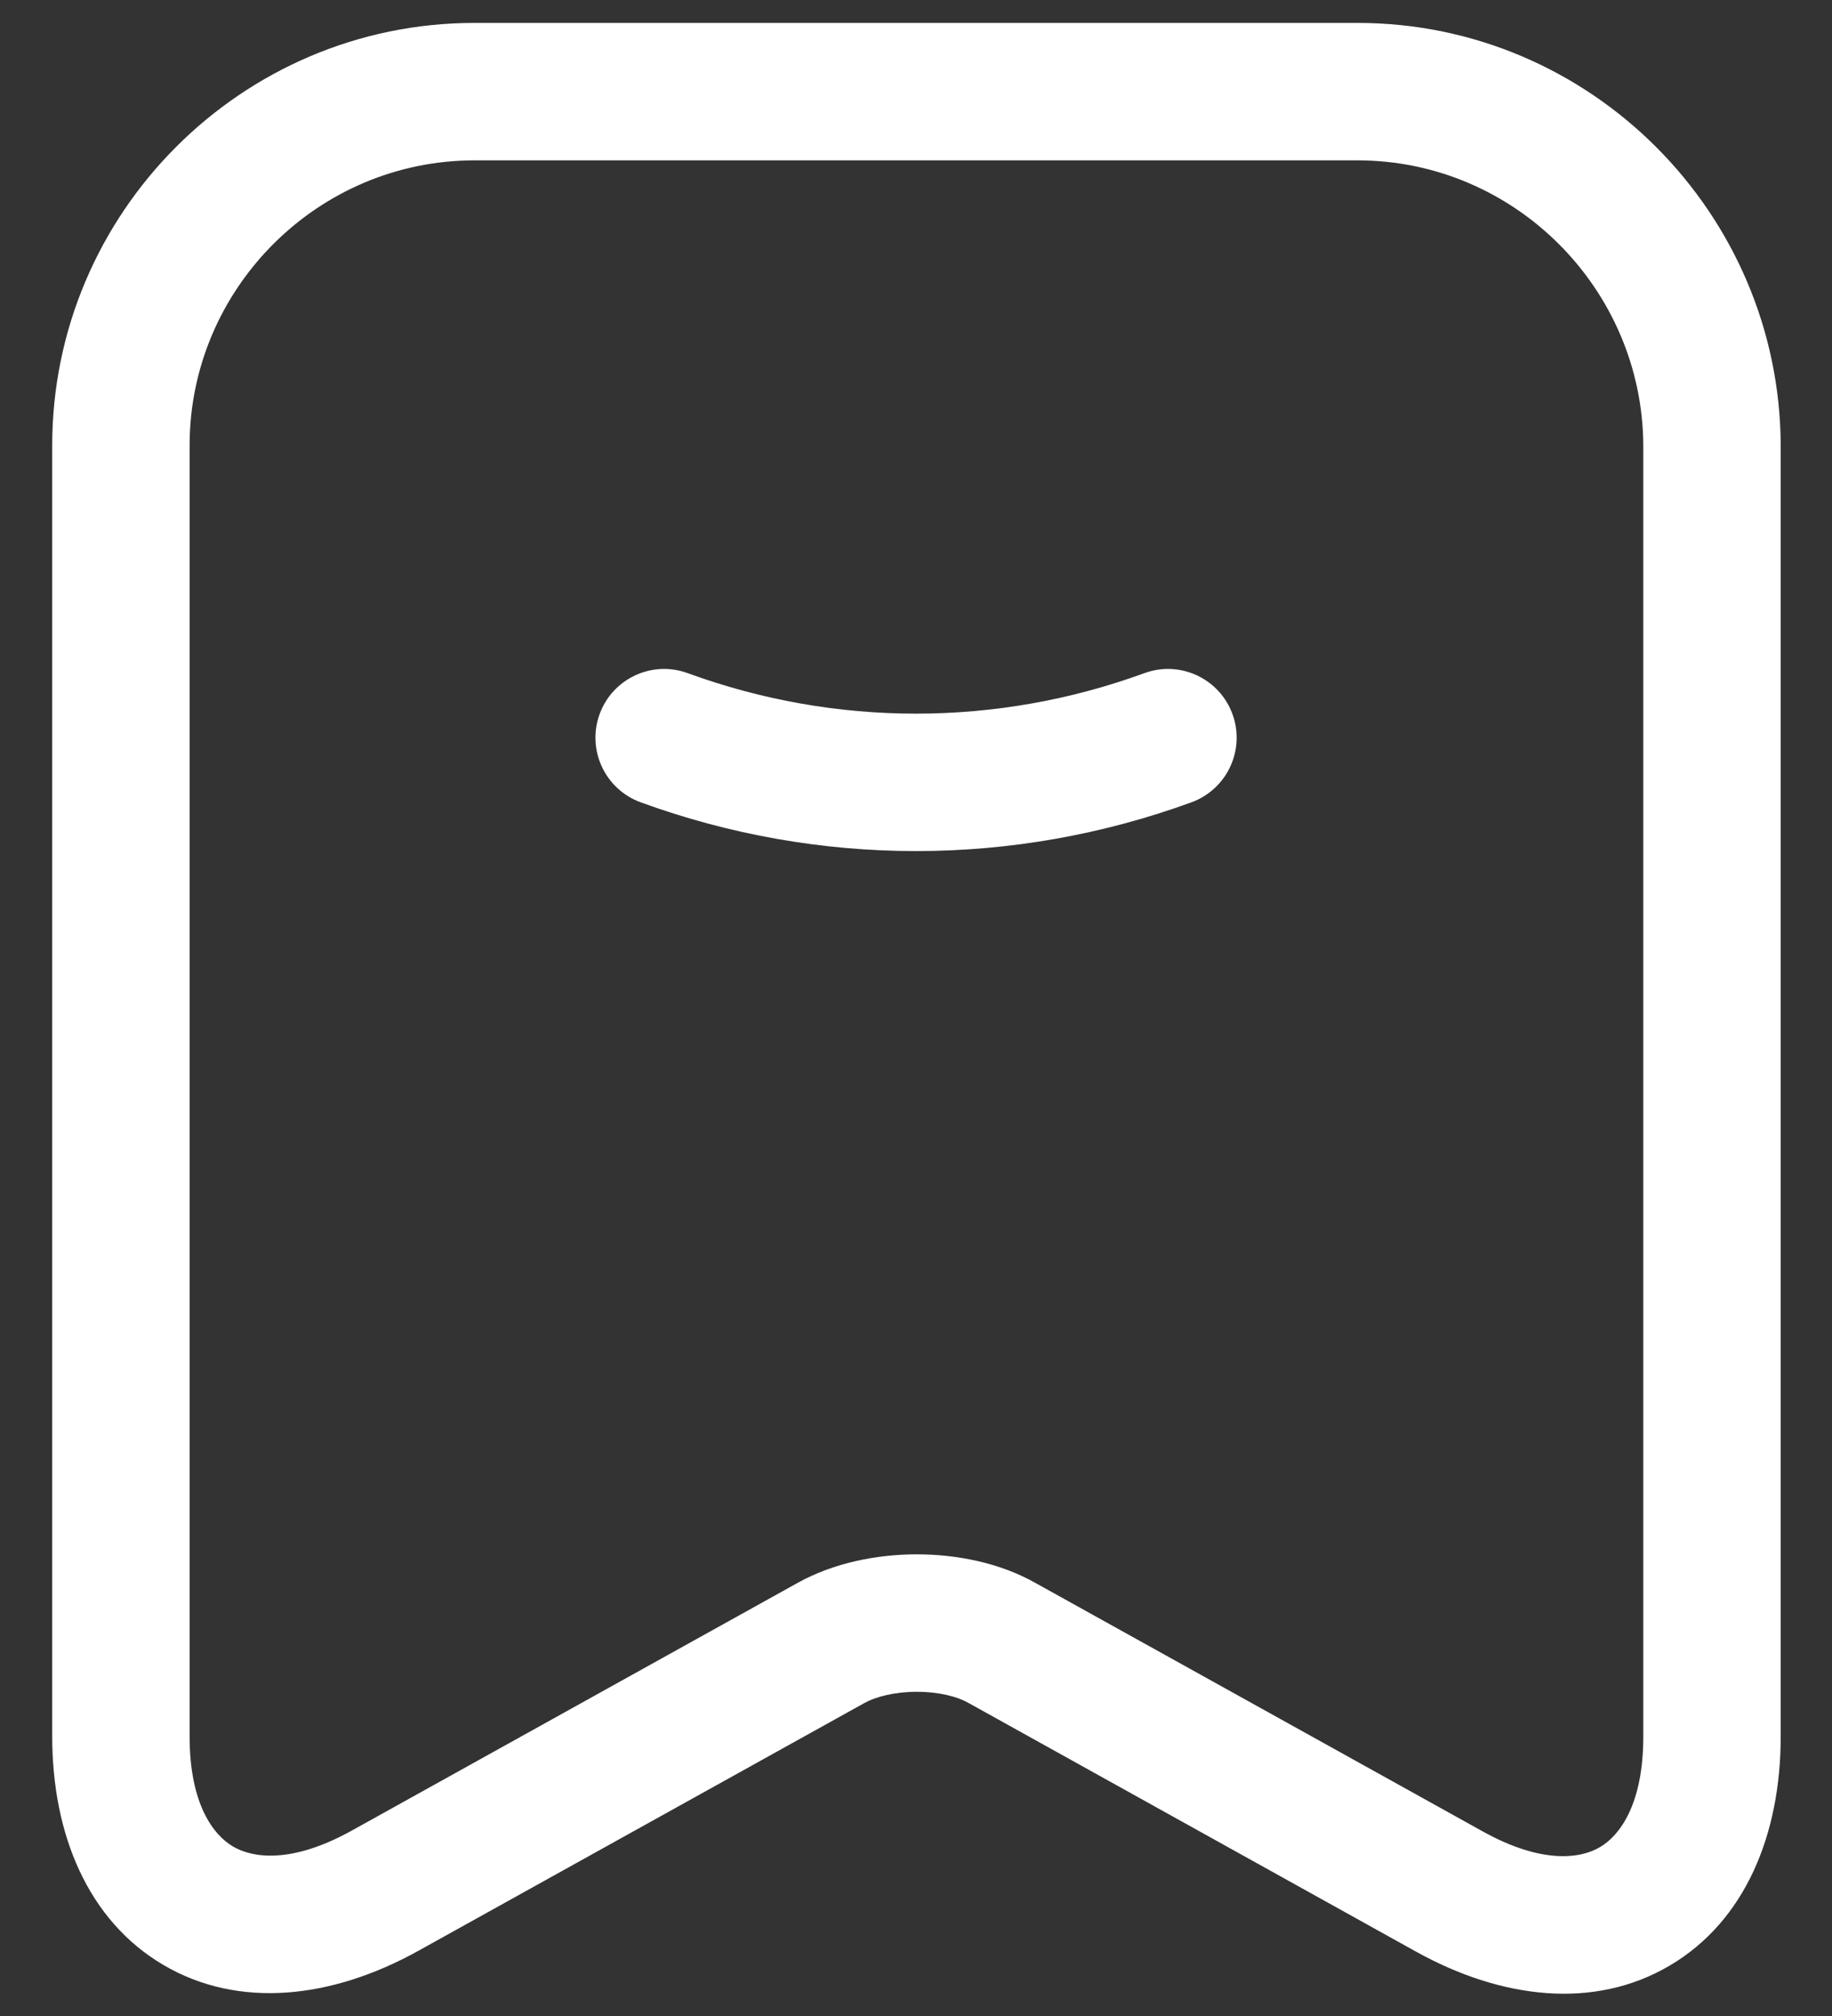 <svg width="20" height="22" viewBox="0 0 20 22" fill="none" xmlns="http://www.w3.org/2000/svg">
<rect x="0" y="0" width="20" height="22" fill="#333333" stroke="none"/>
<path fill-rule="evenodd" clip-rule="evenodd" d="M0.57 4.86C0.57 2.327 2.635 0.25 5.18 0.25H14.82C17.366 0.25 19.428 2.327 19.44 4.856L19.44 4.86L19.44 18.95C19.44 20.019 19.053 20.964 18.228 21.45C17.403 21.936 16.39 21.815 15.456 21.296M15.456 21.296L10.57 18.582C10.456 18.517 10.255 18.462 10.009 18.462C9.764 18.462 9.557 18.517 9.436 18.585L4.554 21.296L4.552 21.297C3.618 21.811 2.605 21.927 1.782 21.442C0.959 20.957 0.57 20.016 0.57 18.95V4.86M5.18 1.75C3.466 1.75 2.07 3.153 2.07 4.86V18.95C2.07 19.684 2.327 20.023 2.543 20.15C2.76 20.278 3.182 20.338 3.827 19.984C3.828 19.983 3.828 19.983 3.829 19.983L8.705 17.275C8.705 17.275 8.705 17.275 8.705 17.275C9.103 17.053 9.577 16.962 10.009 16.962C10.439 16.962 10.912 17.052 11.307 17.276L16.184 19.984C16.831 20.344 17.253 20.284 17.467 20.157C17.682 20.031 17.94 19.691 17.94 18.95V4.862C17.931 3.152 16.534 1.75 14.82 1.75H5.18Z" fill="white"/>
<path fill-rule="evenodd" clip-rule="evenodd" d="M6.546 7.793C6.688 7.404 7.119 7.203 7.508 7.346C9.121 7.935 10.879 7.935 12.493 7.346C12.882 7.203 13.313 7.404 13.455 7.793C13.597 8.182 13.397 8.612 13.008 8.755C11.061 9.465 8.939 9.465 6.993 8.755C6.604 8.612 6.404 8.182 6.546 7.793Z" fill="white"/>
</svg>
